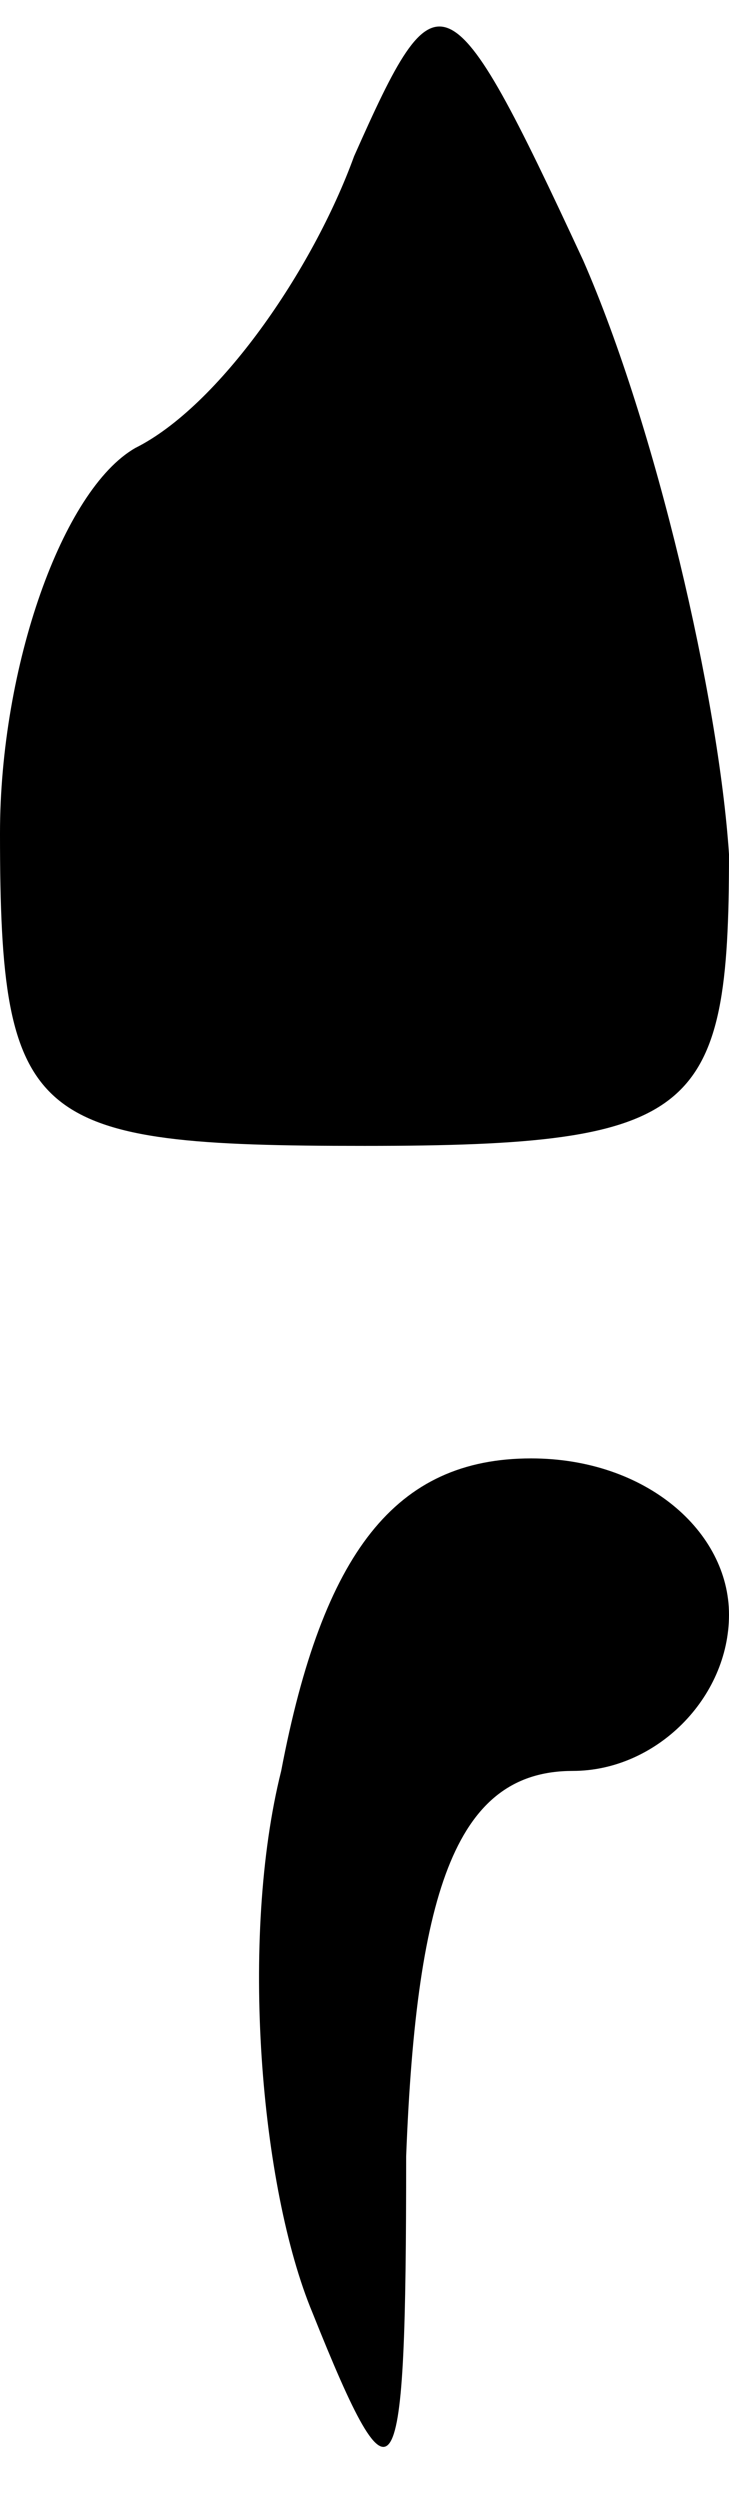 <?xml version="1.0" standalone="no"?>
<!DOCTYPE svg PUBLIC "-//W3C//DTD SVG 20010904//EN"
 "http://www.w3.org/TR/2001/REC-SVG-20010904/DTD/svg10.dtd">
<svg version="1.0" xmlns="http://www.w3.org/2000/svg"
 width="7pt" height="24pt" viewBox="0 0 7 24"
 preserveAspectRatio="xMidYMid meet">
<g transform="translate(0,24) scale(0.1,-0.1)"
fill="#000000" stroke="none">
<path fill="#000000" stroke="none" d="M34 225 c-4 -11 -13 -24 -21 -28 -7 -4
-13 -21 -13 -37 0 -28 3 -30 35 -30 32 0 35 3 35 28 -1 15 -7 41 -14 57 -13
28 -14 28 -22 10z"/>
<path fill="#000000" stroke="none" d="M27 70 c-4 -16 -2 -40 3 -52 8 -20 9
-18 9 15 1 26 5 37 16 37 8 0 15 7 15 15 0 8 -8 15 -19 15 -13 0 -20 -9 -24
-30z"/>
</g>
</svg>
